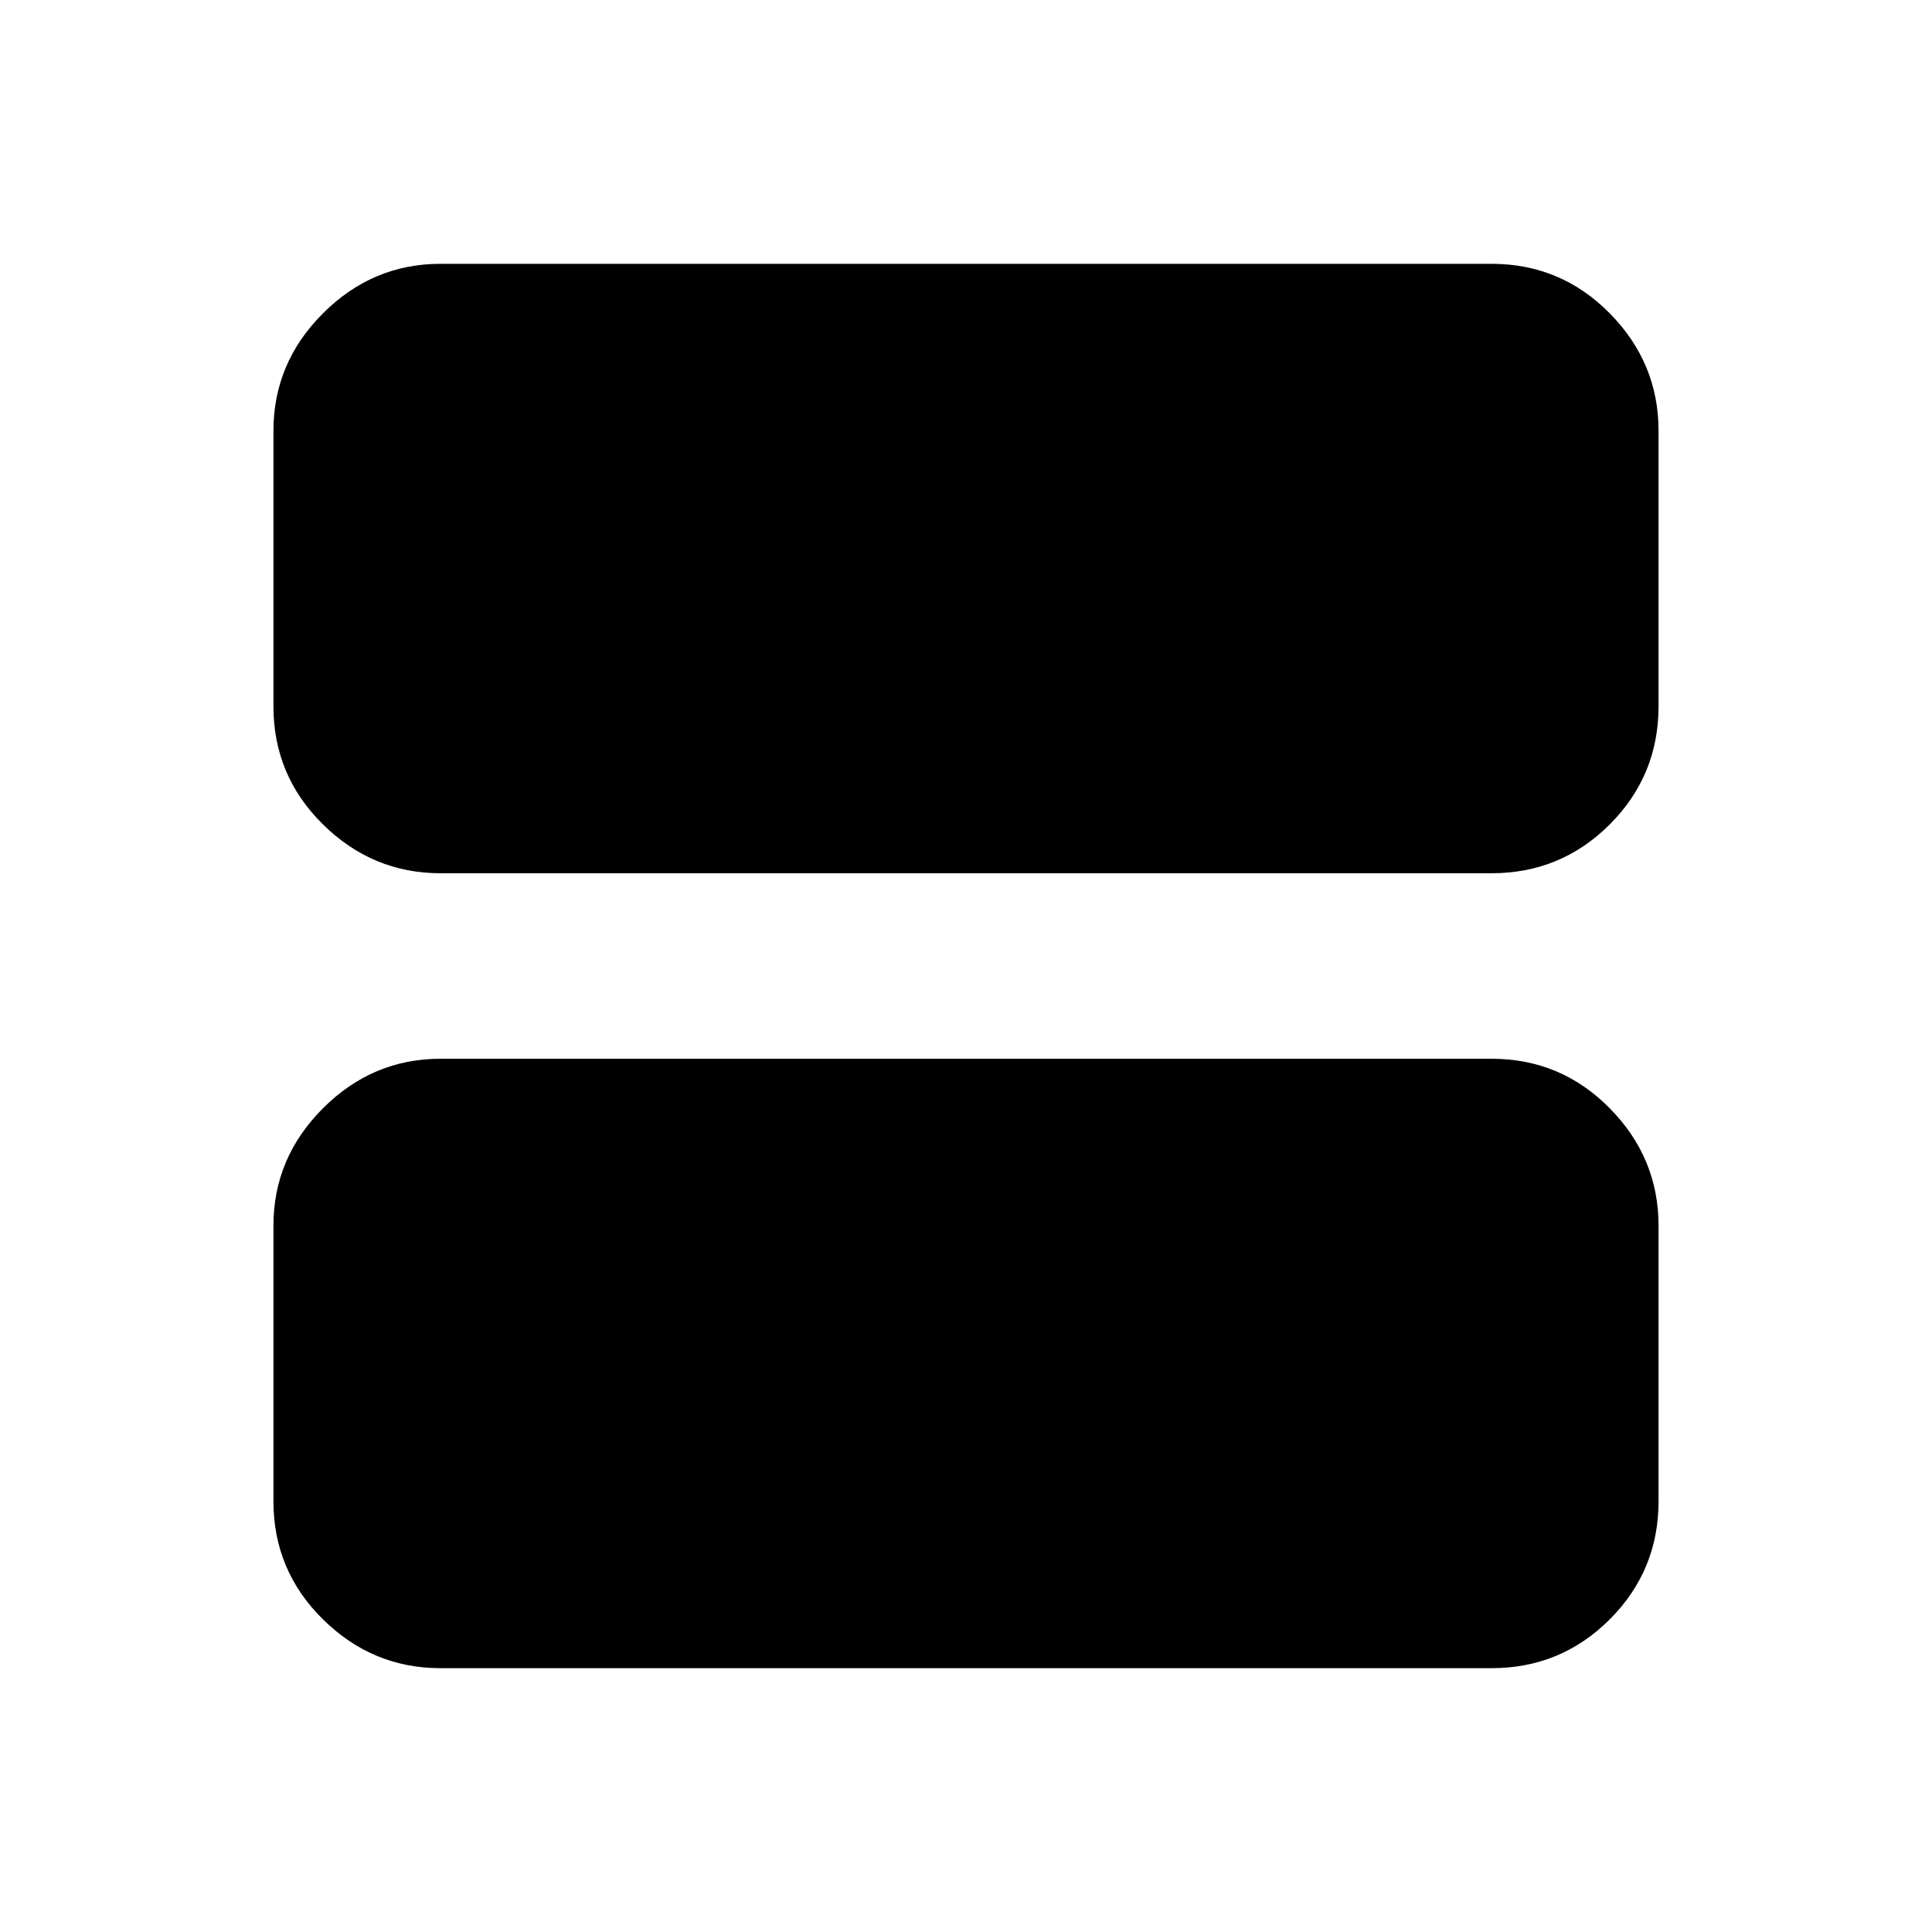 <svg xmlns="http://www.w3.org/2000/svg" height="20" viewBox="0 -960 960 960" width="20"><path d="M218.87-526.09q-33.78 0-58.39-24.26-24.61-24.25-24.61-58.74v-136.82q0-33.79 24.61-58.39 24.61-24.61 58.39-24.61h522.26q34.48 0 58.74 24.61 24.26 24.6 24.26 58.39v136.82q0 34.49-24.26 58.74-24.26 24.26-58.74 24.26H218.87Zm0 395q-33.78 0-58.39-24.26-24.61-24.25-24.61-58.74v-136.82q0-33.79 24.61-58.39 24.61-24.61 58.39-24.61h522.26q34.48 0 58.74 24.61 24.26 24.6 24.26 58.39v136.82q0 34.49-24.26 58.74-24.26 24.26-58.74 24.26H218.87Z"/></svg>
